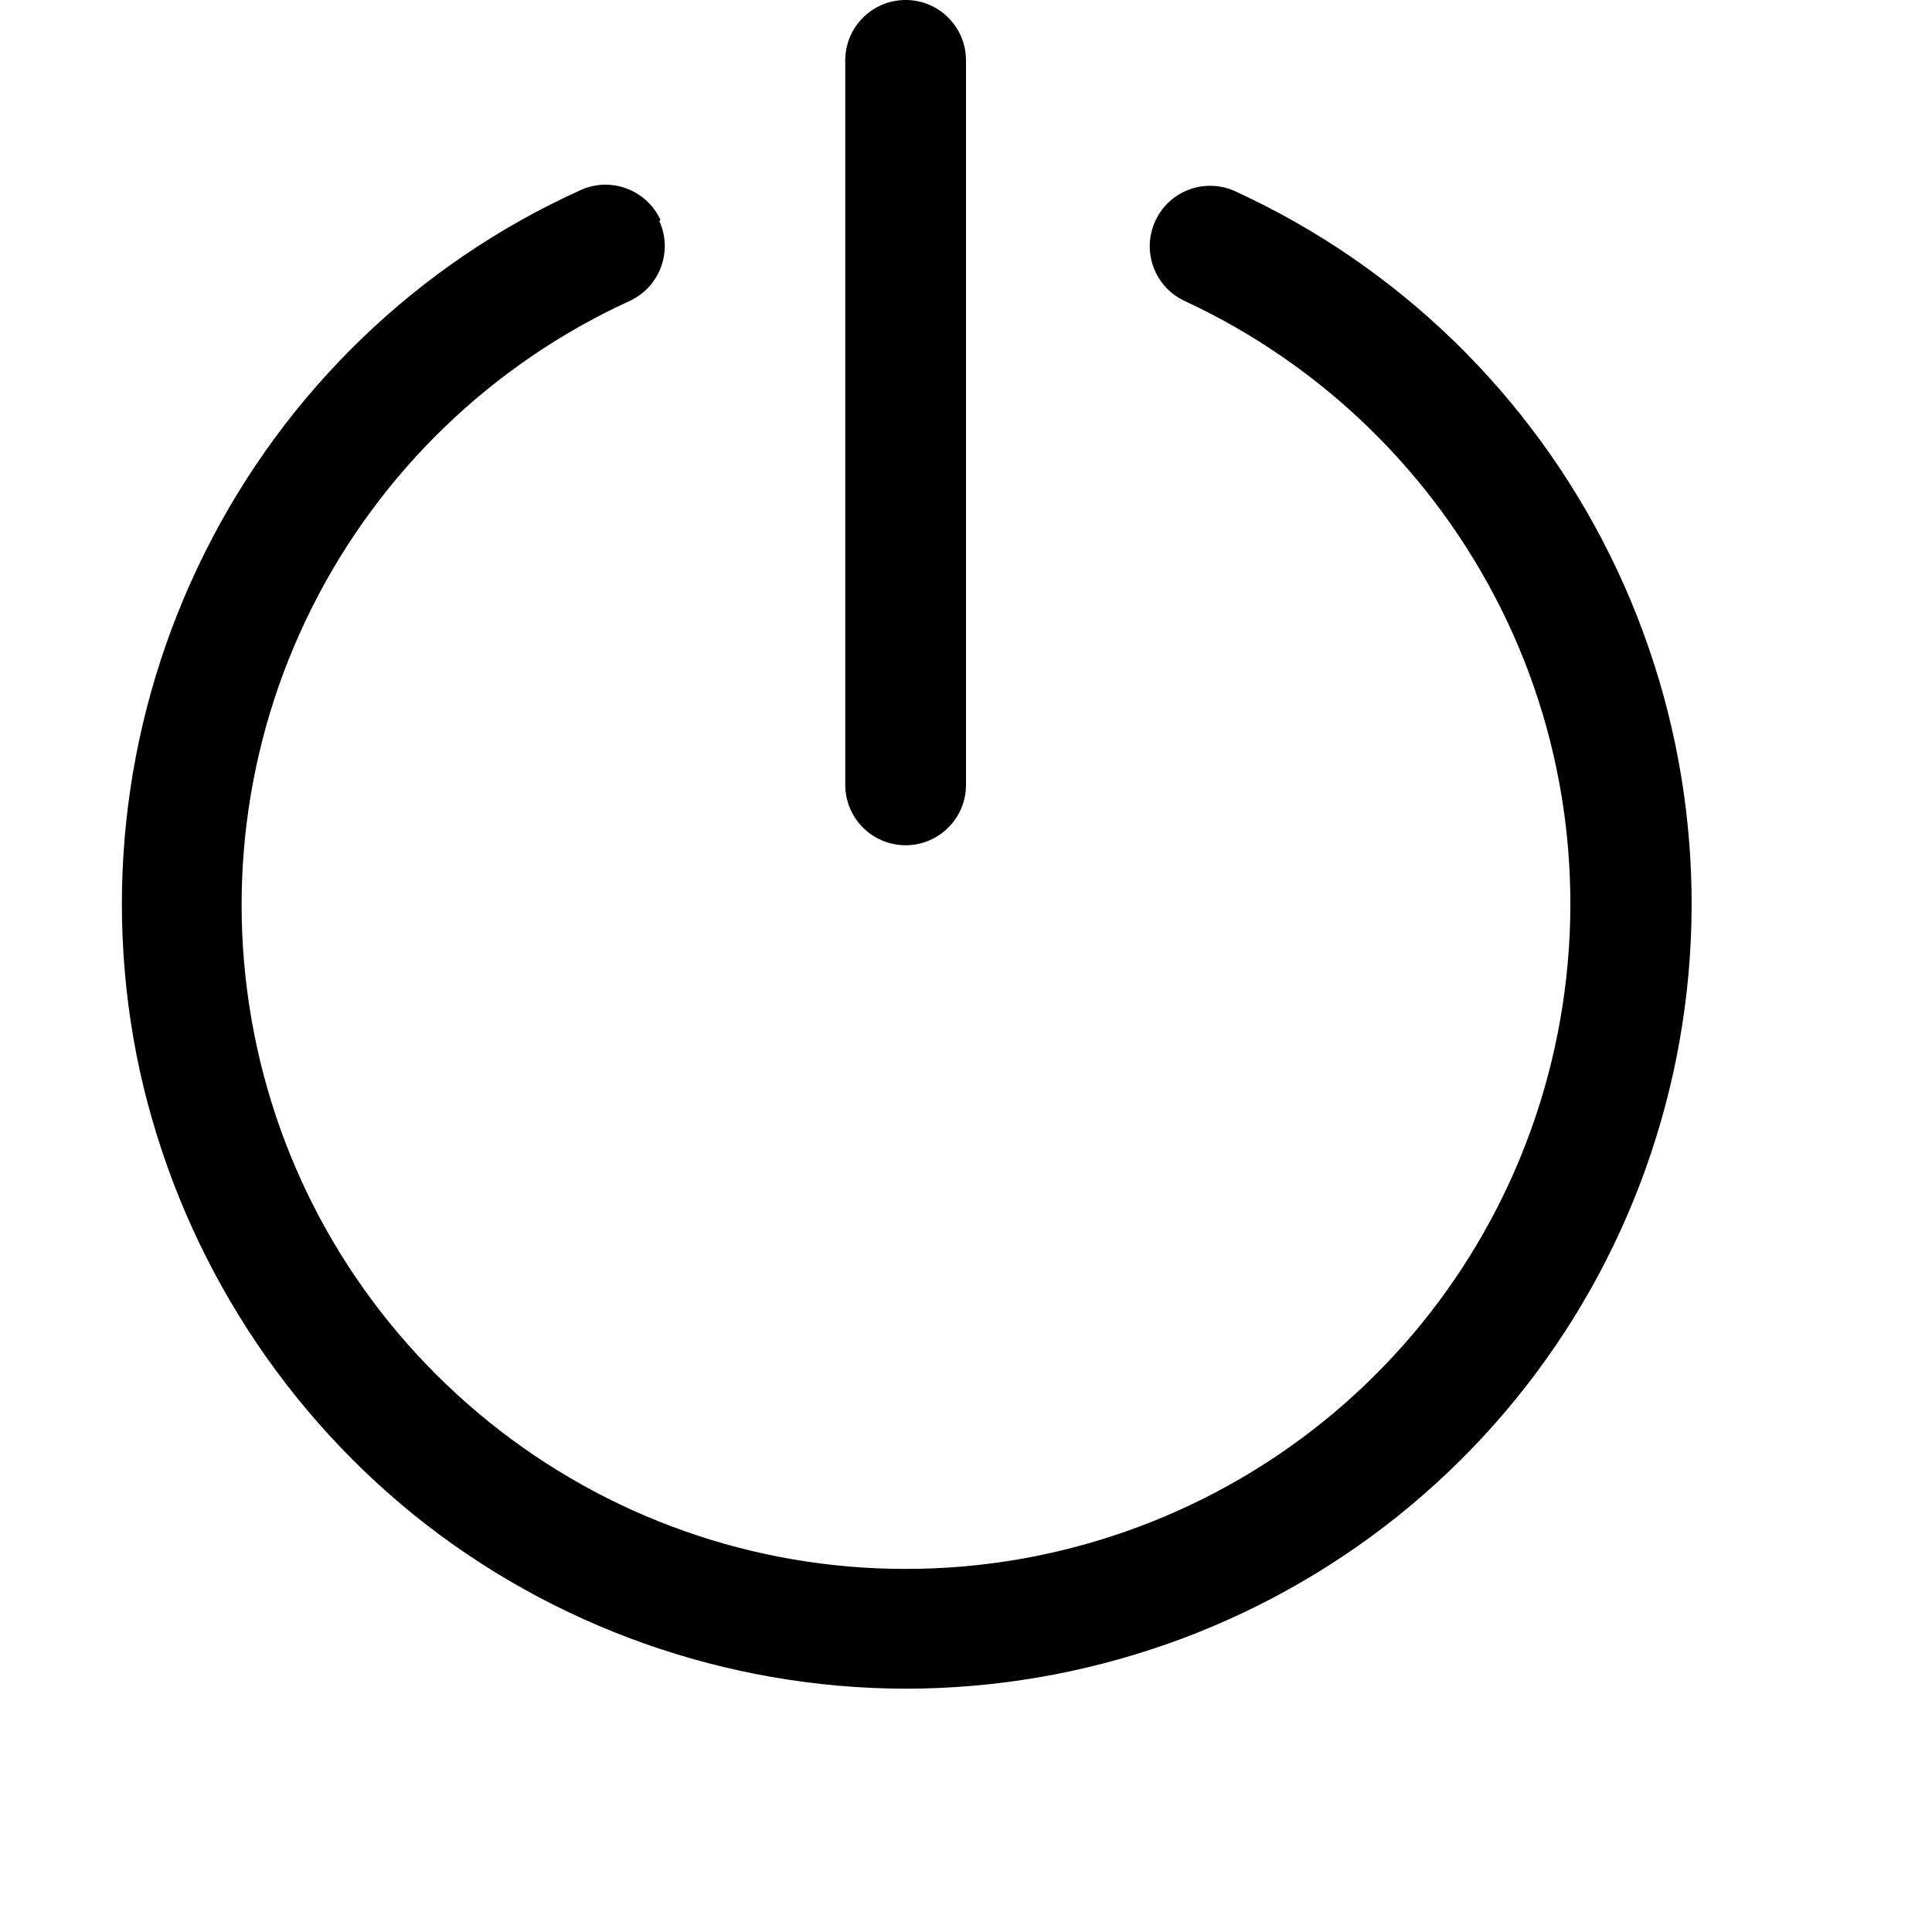 <svg fill="none" viewBox="0 0 16 16" xmlns="http://www.w3.org/2000/svg"><path d="m7.5 0c0.276 0 0.5 0.224 0.5 0.5v6c0 0.276-0.224 0.5-0.5 0.5-0.276 0-0.5-0.224-0.5-0.5v-6c0-0.276 0.224-0.5 0.5-0.5zm-2.04 1.83c0.115 0.251 0.004 0.548-0.247 0.663-1.14 0.522-2.07 1.42-2.63 2.54-0.562 1.12-0.723 2.4-0.457 3.63 0.266 1.23 0.943 2.32 1.92 3.11 0.976 0.788 2.19 1.22 3.45 1.22 1.25 0.002 2.47-0.424 3.45-1.21 0.979-0.785 1.66-1.88 1.93-3.11 0.27-1.23 0.114-2.51-0.444-3.63s-1.48-2.02-2.62-2.55c-0.251-0.116-0.36-0.413-0.244-0.664 0.116-0.251 0.413-0.36 0.664-0.244 1.35 0.621 2.44 1.68 3.1 3.01 0.659 1.33 0.844 2.84 0.525 4.29-0.32 1.45-1.12 2.74-2.28 3.67-1.16 0.928-2.6 1.43-4.08 1.43-1.48-0.003-2.92-0.512-4.07-1.44-1.15-0.932-1.95-2.23-2.27-3.68-0.314-1.45-0.124-2.96 0.54-4.29 0.664-1.33 1.76-2.39 3.11-3 0.251-0.115 0.548-0.004 0.663 0.247z" clip-rule="evenodd" fill="#000" fill-rule="evenodd"/></svg>
